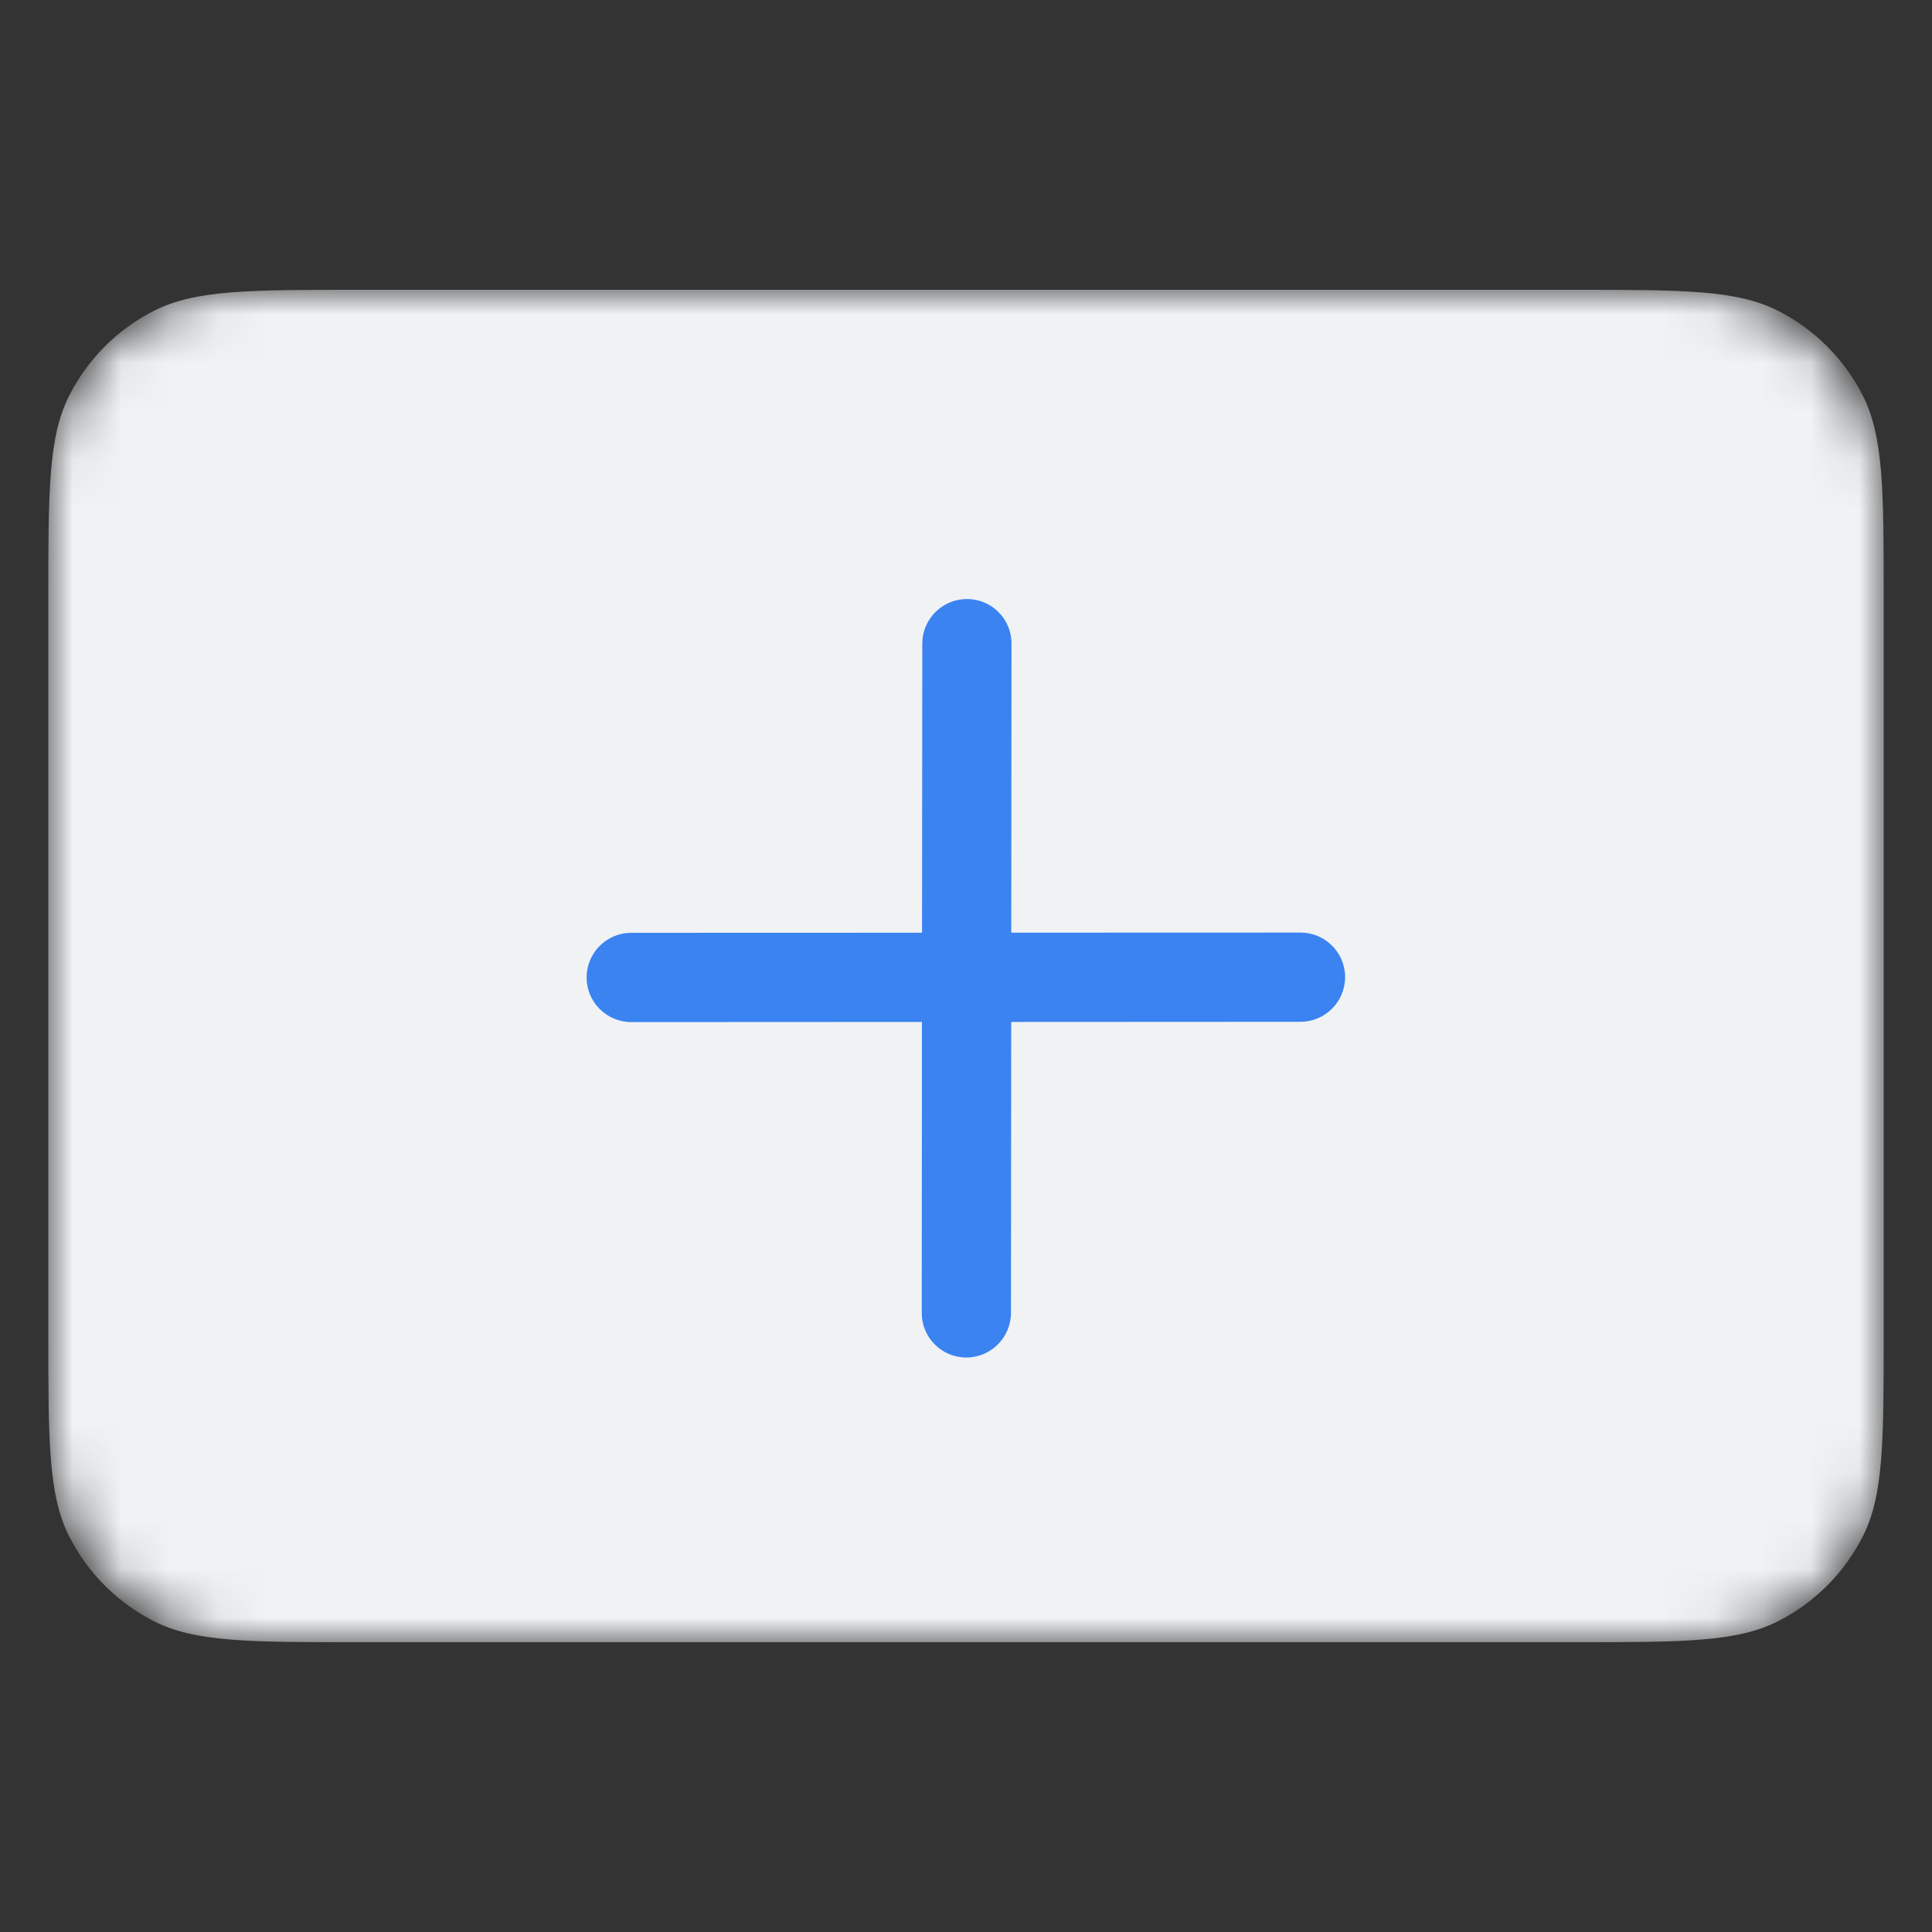 <svg width="40" height="40" viewBox="0 0 40 40" fill="none" xmlns="http://www.w3.org/2000/svg">
<rect x="0" y="0" width="40" height="40" fill="#333333" stroke="none"/>
<path fill-rule="evenodd" clip-rule="evenodd" d="M24.828 30.001H29.149V22.078H24.828V30.001Z" fill="#FF5F00"/>
<path fill-rule="evenodd" clip-rule="evenodd" d="M25.111 26C25.111 24.405 25.85 22.985 27 22.069C26.159 21.399 25.098 21 23.944 21C21.214 21 19 23.239 19 26C19 28.761 21.214 31 23.944 31C25.098 31 26.159 30.601 27 29.931C25.85 29.015 25.111 27.595 25.111 26" fill="#EB001B"/>
<path fill-rule="evenodd" clip-rule="evenodd" d="M34.989 26C34.989 28.762 32.776 31 30.045 31C28.891 31 27.83 30.601 26.989 29.931C28.139 29.016 28.878 27.595 28.878 26C28.878 24.405 28.139 22.984 26.989 22.069C27.83 21.399 28.891 21 30.045 21C32.776 21 34.989 23.238 34.989 26V26Z" fill="#F79E1B"/>
<mask id="mask0_67_2458" style="mask-type:alpha" maskUnits="userSpaceOnUse" x="1" y="6" width="38" height="28">
<rect x="1" y="6" width="38" height="28" rx="4" fill="black"/>
</mask>
<g mask="url(#mask0_67_2458)">
<path d="M1 12.4C1 10.16 1 9.04 1.436 8.184C1.819 7.431 2.431 6.819 3.184 6.436C4.04 6 5.16 6 7.4 6H32.6C34.84 6 35.96 6 36.816 6.436C37.569 6.819 38.181 7.431 38.564 8.184C39 9.04 39 10.16 39 12.4V27.6C39 29.84 39 30.96 38.564 31.816C38.181 32.569 37.569 33.181 36.816 33.564C35.96 34 34.84 34 32.6 34H7.4C5.16 34 4.04 34 3.184 33.564C2.431 33.181 1.819 32.569 1.436 31.816C1 30.96 1 29.84 1 27.6V12.4Z" fill="#F0F2F4"/>
<path fill-rule="evenodd" clip-rule="evenodd" d="M27.849 20.231C27.849 19.721 27.435 19.308 26.925 19.308L20.937 19.31L20.942 13.325C20.943 12.815 20.53 12.402 20.019 12.402C19.509 12.403 19.095 12.817 19.095 13.327L19.09 19.311L13.069 19.313C12.559 19.313 12.146 19.727 12.145 20.237C12.145 20.747 12.559 21.161 13.069 21.161L19.088 21.158L19.084 27.183C19.083 27.693 19.496 28.106 20.006 28.106C20.517 28.105 20.93 27.691 20.931 27.181L20.936 21.158L26.924 21.155C27.435 21.155 27.848 20.741 27.849 20.231Z" fill="#3A83F1"/>
</g>
</svg>
